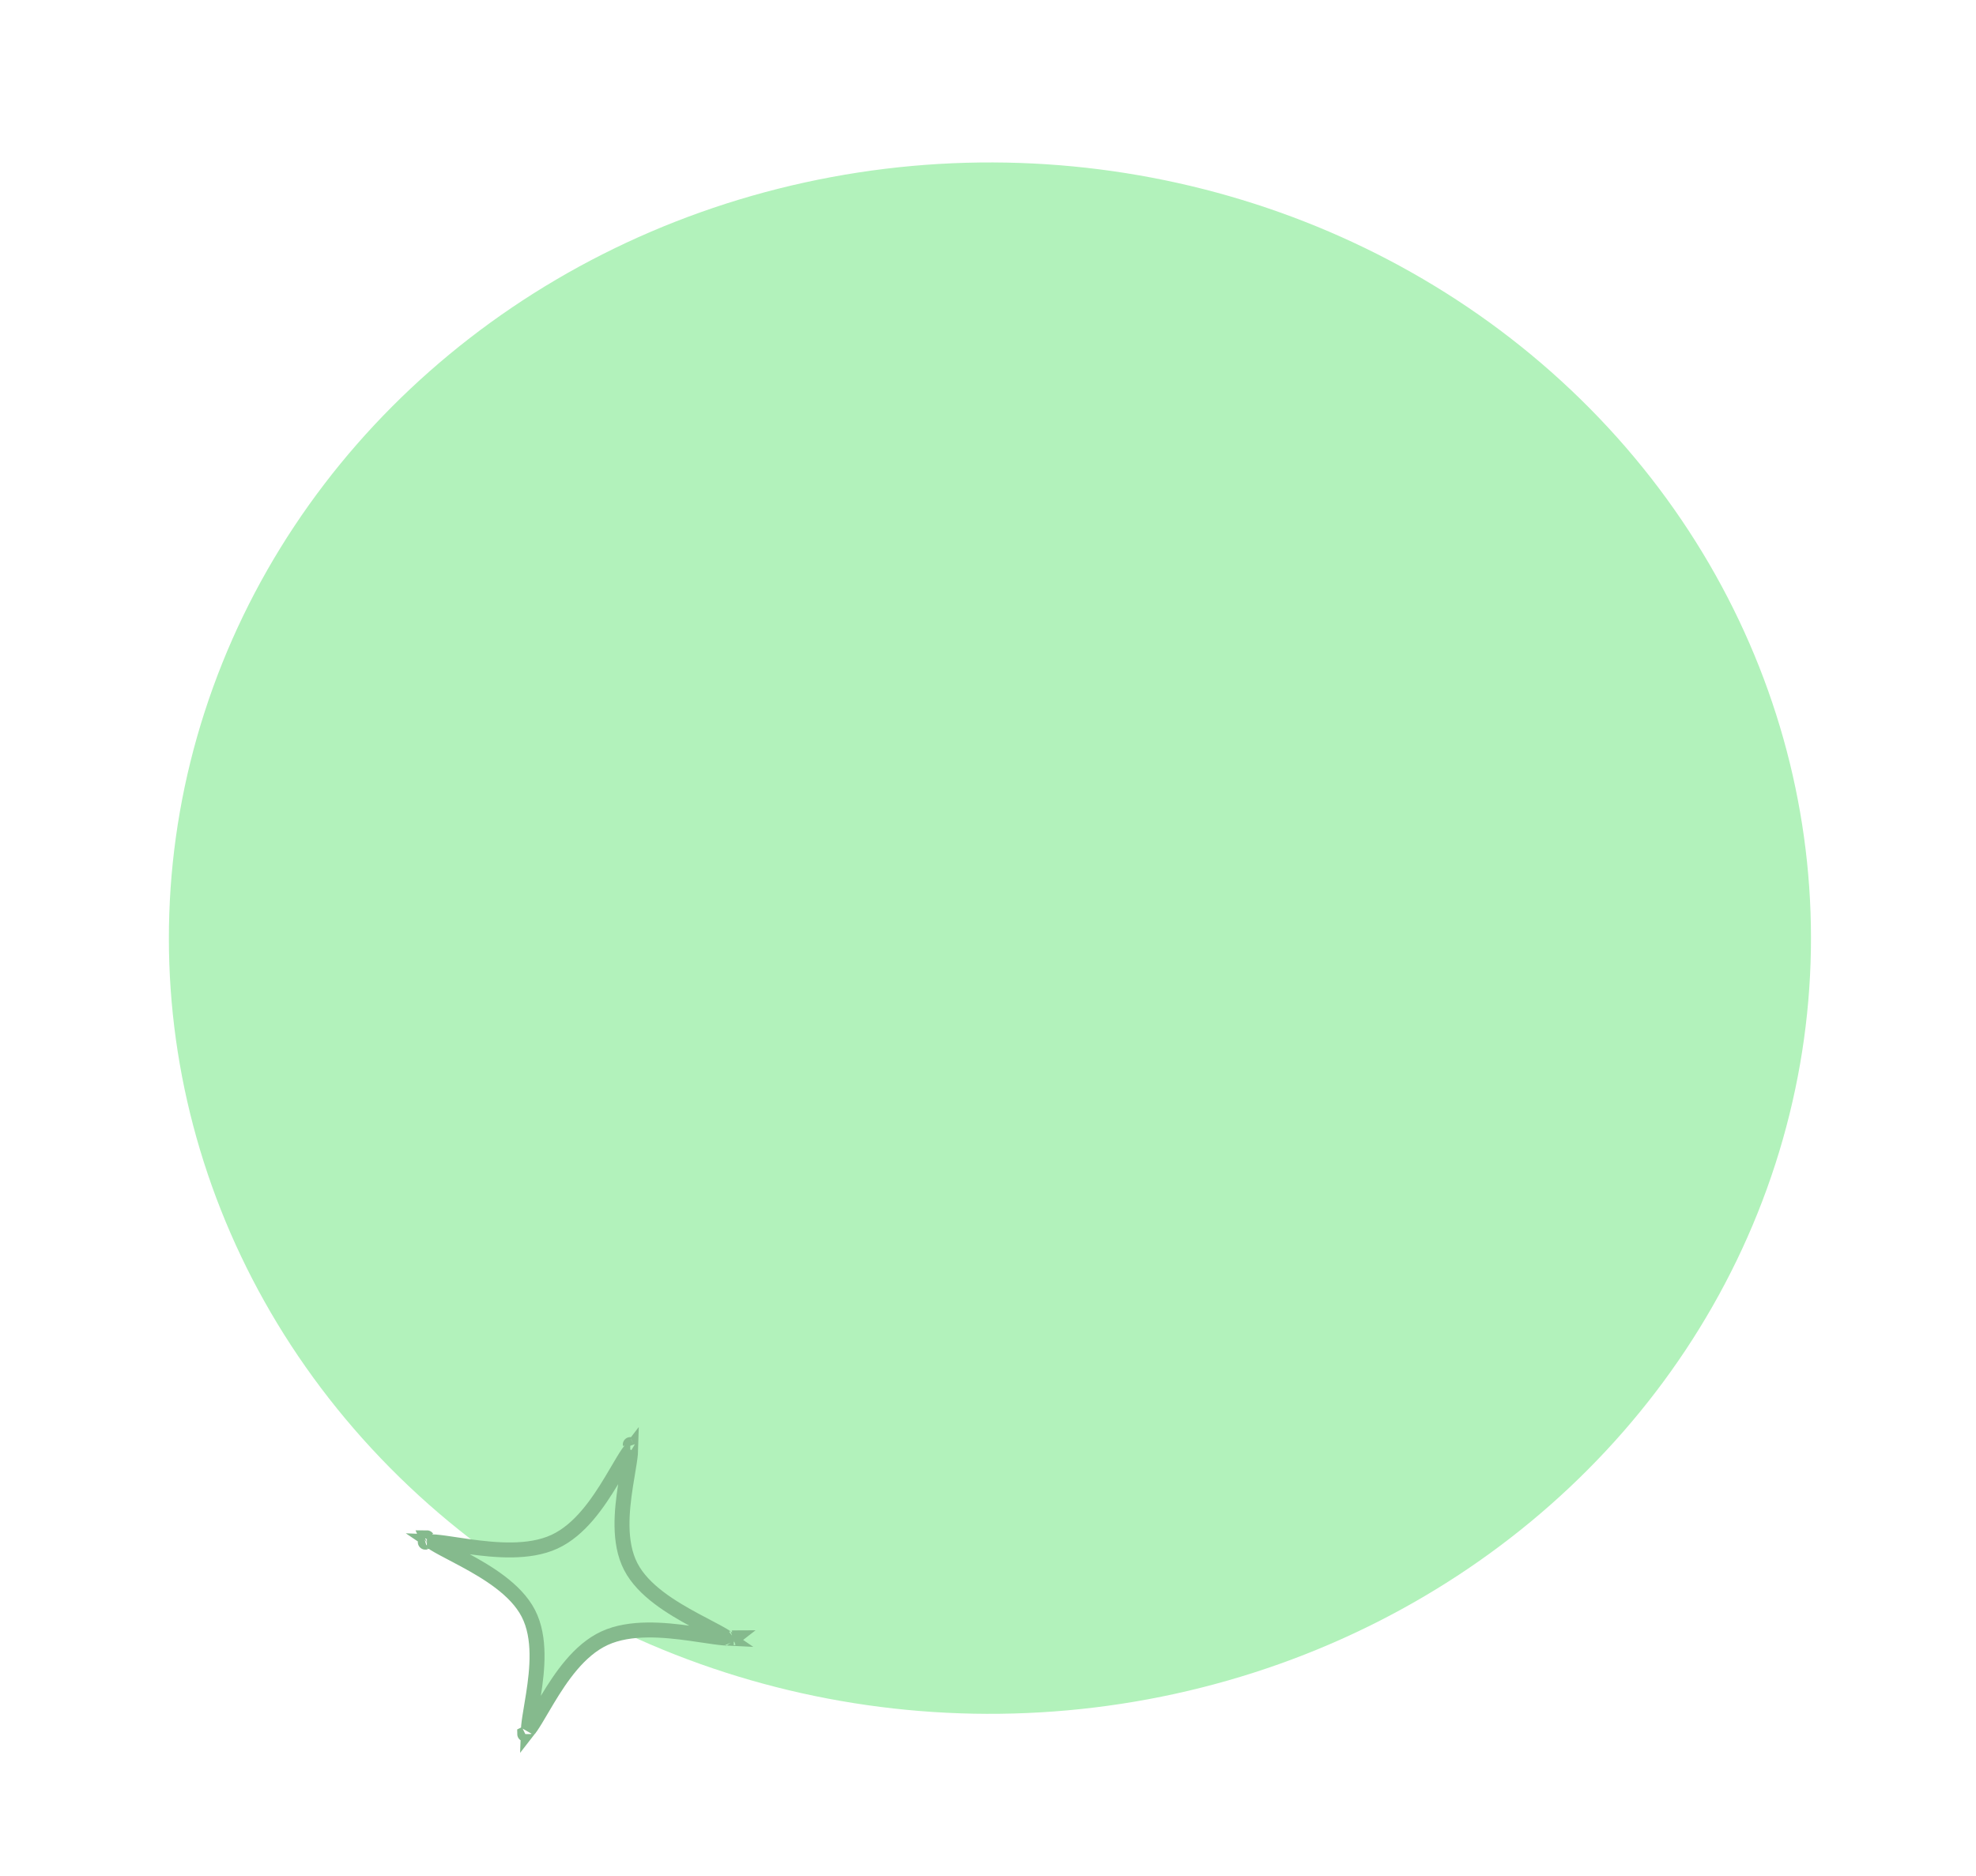 <svg width="198" height="188" viewBox="0 0 198 188" fill="none" xmlns="http://www.w3.org/2000/svg">
<ellipse cx="77.996" cy="82.035" rx="77.996" ry="82.035" transform="matrix(-0.238 -0.971 0.977 -0.214 37.609 187.314)" fill="#B2F2BB"/>
<path d="M42.617 154.561C42.616 154.561 42.619 154.559 42.626 154.557C42.62 154.56 42.617 154.561 42.617 154.561ZM43.24 154.521C43.347 154.525 43.468 154.532 43.602 154.543C44.178 154.592 44.872 154.696 45.673 154.816C46.082 154.877 46.518 154.942 46.981 155.007C48.319 155.192 49.822 155.36 51.296 155.34C52.765 155.321 54.261 155.116 55.559 154.518C56.858 153.919 57.953 152.93 58.877 151.845C59.804 150.757 60.592 149.532 61.262 148.421C61.494 148.035 61.709 147.67 61.91 147.327C62.303 146.658 62.643 146.079 62.957 145.622C63.045 145.493 63.125 145.383 63.197 145.29C63.194 145.406 63.185 145.539 63.171 145.691C63.12 146.235 63.01 146.888 62.883 147.645C62.819 148.031 62.749 148.444 62.681 148.884C62.485 150.149 62.307 151.572 62.328 152.969C62.349 154.362 62.566 155.779 63.2 157.007C63.832 158.234 64.876 159.267 66.021 160.138C67.169 161.012 68.462 161.755 69.637 162.388C70.043 162.607 70.43 162.81 70.791 163C71.5 163.372 72.115 163.695 72.6 163.992C72.713 164.061 72.813 164.125 72.9 164.185C72.793 164.18 72.673 164.173 72.538 164.162C71.962 164.113 71.268 164.009 70.467 163.889C70.058 163.828 69.622 163.763 69.159 163.698C67.822 163.513 66.319 163.345 64.844 163.365C63.375 163.384 61.88 163.589 60.582 164.187C59.282 164.786 58.187 165.775 57.263 166.86C56.337 167.949 55.548 169.173 54.879 170.284C54.646 170.67 54.431 171.036 54.23 171.378C53.837 172.047 53.497 172.626 53.184 173.083C53.096 173.212 53.016 173.322 52.943 173.415C52.947 173.299 52.955 173.166 52.969 173.014C53.021 172.47 53.13 171.817 53.257 171.061C53.322 170.674 53.391 170.261 53.459 169.821C53.656 168.556 53.833 167.133 53.812 165.736C53.792 164.343 53.574 162.926 52.941 161.698C52.308 160.471 51.264 159.438 50.119 158.567C48.971 157.693 47.678 156.95 46.504 156.317C46.097 156.098 45.711 155.895 45.349 155.705C44.64 155.333 44.026 155.011 43.54 154.713C43.427 154.644 43.327 154.58 43.24 154.521ZM52.573 173.796C52.573 173.796 52.575 173.795 52.58 173.793C52.575 173.796 52.573 173.797 52.573 173.796ZM52.983 173.924C52.985 173.928 52.986 173.931 52.986 173.931C52.986 173.931 52.985 173.929 52.983 173.924ZM73.365 164.579C73.365 164.579 73.363 164.576 73.36 164.571C73.364 164.577 73.365 164.579 73.365 164.579ZM73.514 164.148C73.52 164.145 73.523 164.144 73.524 164.144C73.524 164.144 73.521 164.146 73.514 164.148ZM63.567 144.909C63.567 144.909 63.565 144.91 63.561 144.912C63.565 144.91 63.567 144.909 63.567 144.909ZM63.157 144.781C63.155 144.777 63.154 144.774 63.155 144.774C63.155 144.774 63.156 144.776 63.157 144.781ZM42.78 154.134C42.776 154.128 42.775 154.126 42.775 154.126C42.776 154.126 42.778 154.129 42.78 154.134Z" fill="#B2F2BB" stroke="#85BA8D" stroke-width="1.5" stroke-linecap="round"/>
</svg>
